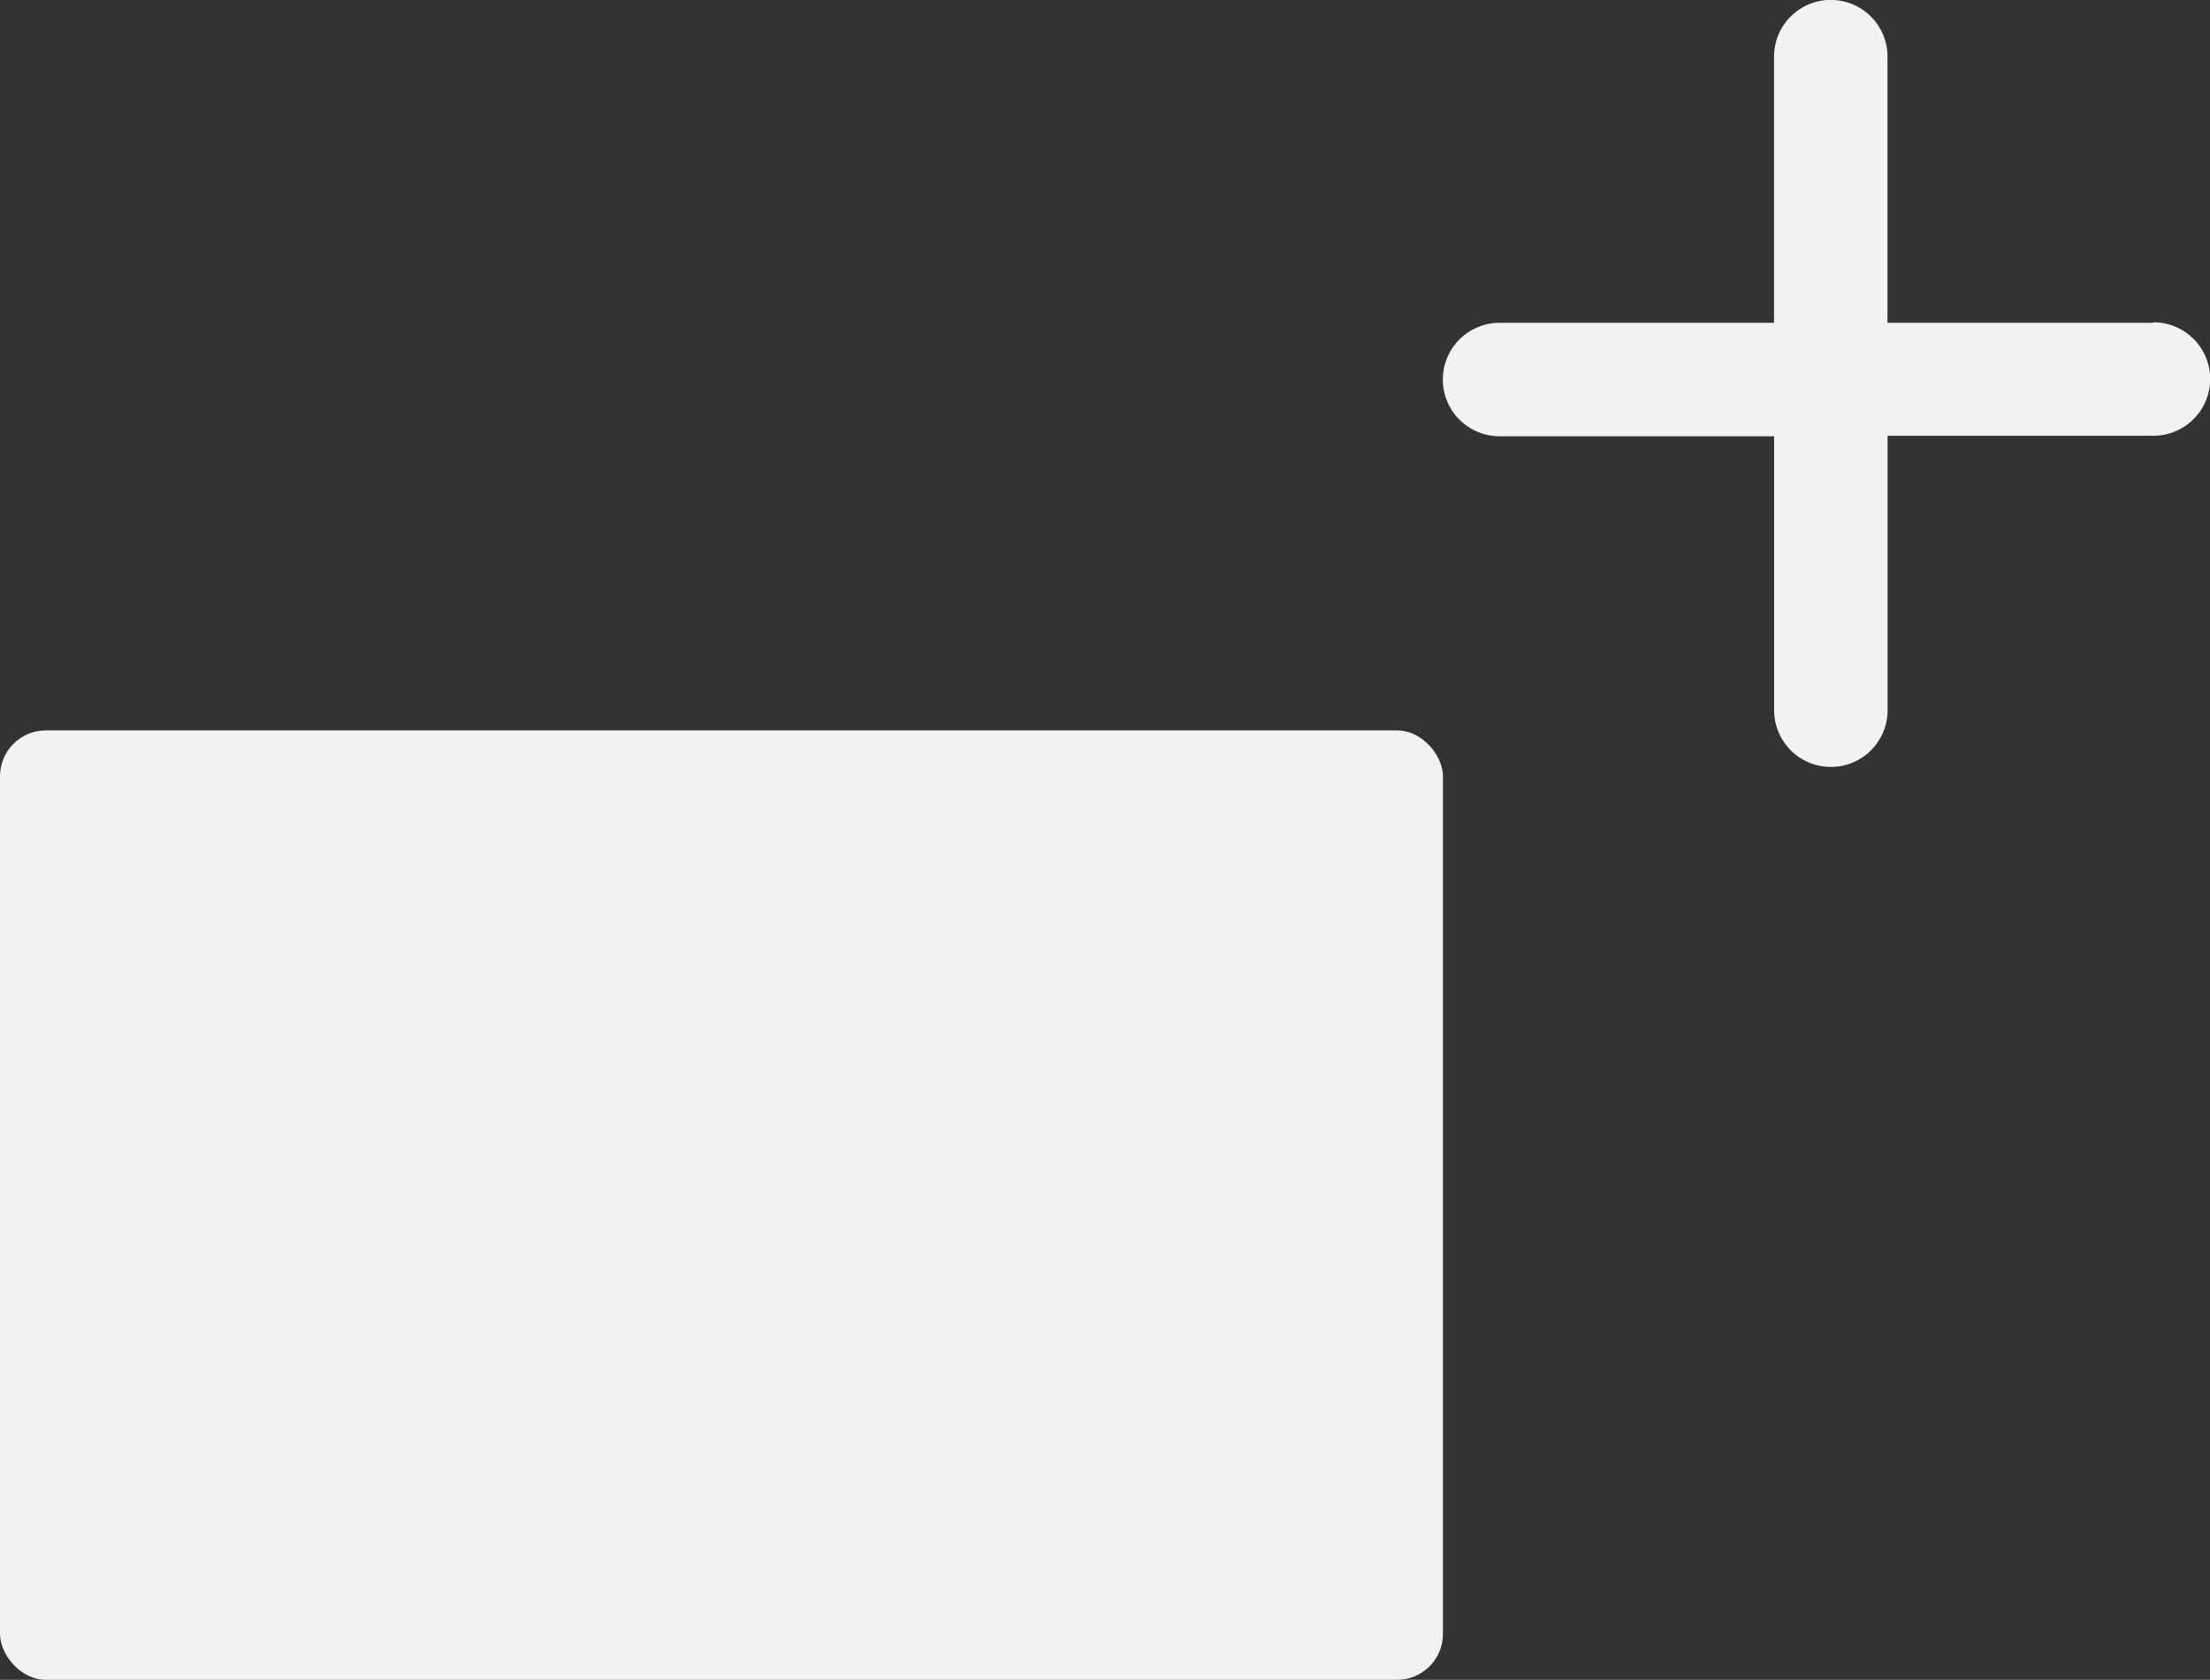 <svg xmlns="http://www.w3.org/2000/svg" viewBox="0 0 253.22 192.53"><rect x="0" y="0" width="253.22" height="192.53" fill="#333333" stroke="none"/><defs><style>.cls-1{fill:#f2f2f2;}</style></defs><title>Recurso 6</title><g id="Capa_2" data-name="Capa 2"><g id="Capa_1-2" data-name="Capa 1"><path class="cls-1" d="M246.73,37H216.27V6.49a6.5,6.5,0,0,0-13,0V37H171.82a6.49,6.49,0,1,0,0,13h31.46V81.4a6.5,6.5,0,0,0,13,0V49.94h30.46a6.49,6.49,0,1,0,0-13Z"/><rect class="cls-1" y="83.71" width="165.33" height="108.82" rx="5.26"/></g></g></svg>